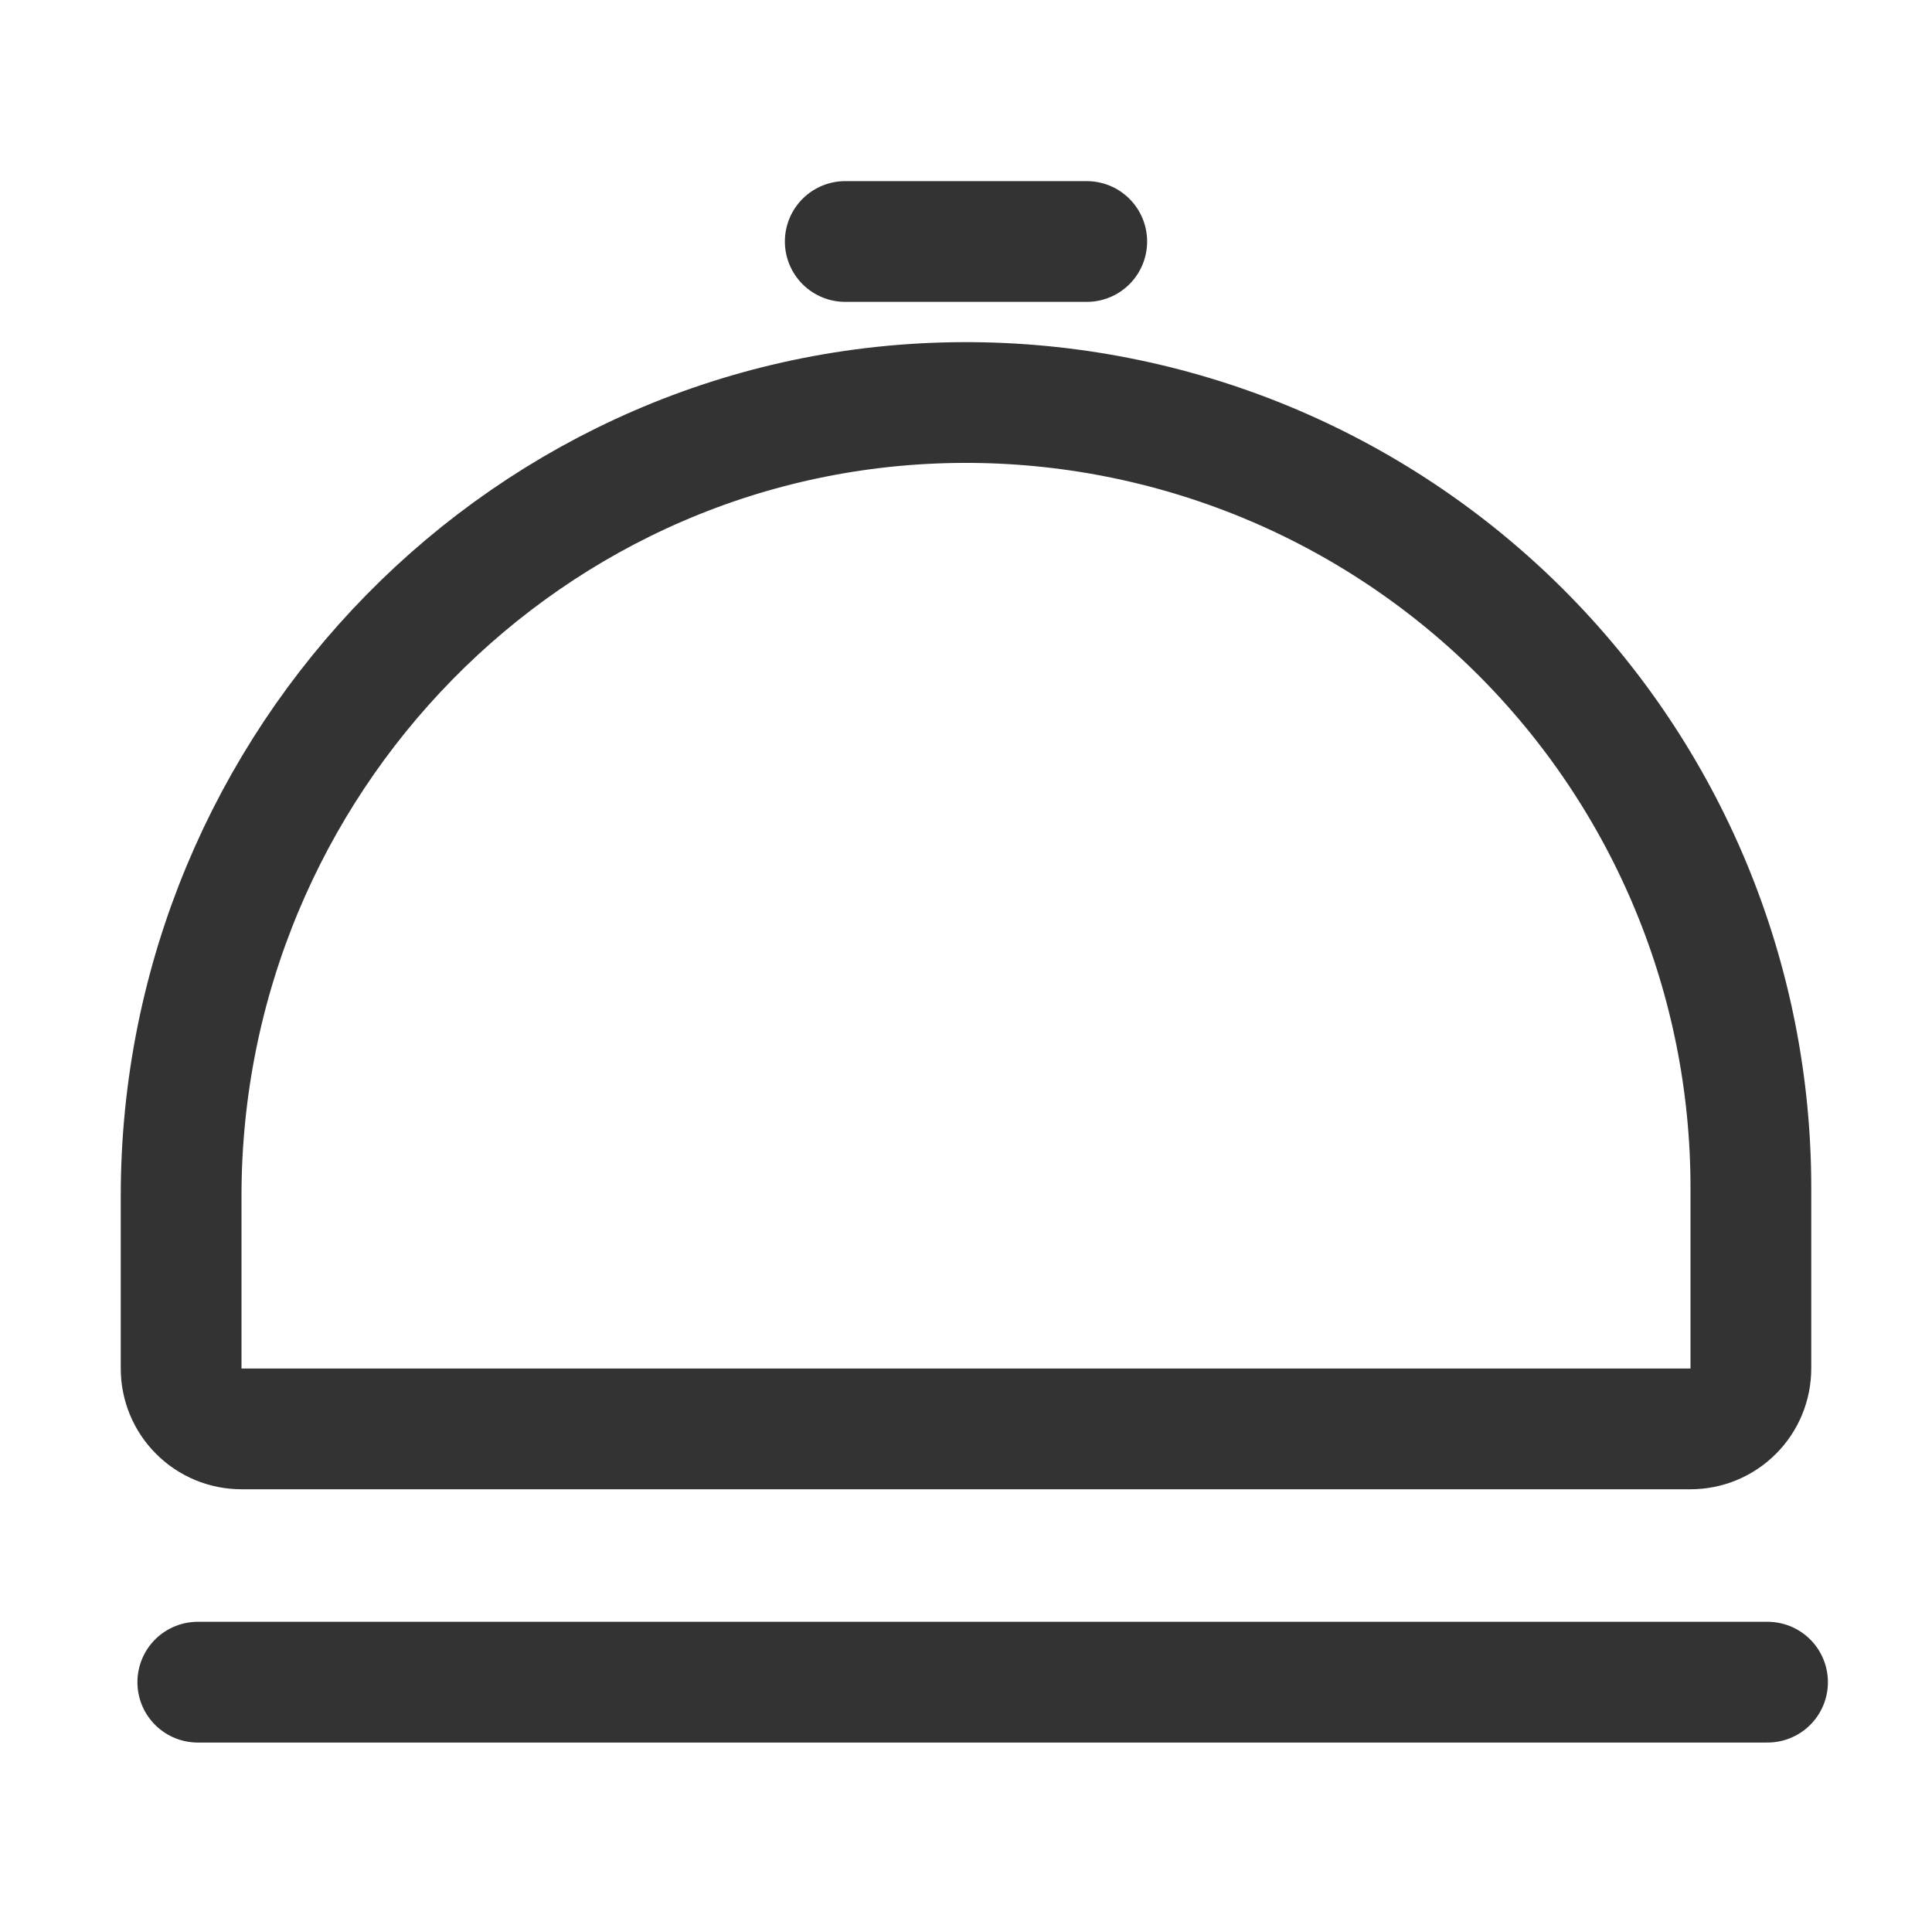 <svg width="32" height="32" viewBox="0 0 32 32" fill="none" xmlns="http://www.w3.org/2000/svg">
<path d="M3 22.667V19.808C3 12.623 8.769 6.692 15.954 6.667C17.665 6.661 19.36 6.993 20.943 7.643C22.526 8.294 23.964 9.251 25.176 10.458C26.388 11.666 27.35 13.101 28.006 14.681C28.662 16.262 29 17.956 29 19.667V22.667C29 22.932 28.895 23.187 28.707 23.374C28.52 23.562 28.265 23.667 28 23.667H4C3.735 23.667 3.48 23.562 3.293 23.374C3.105 23.187 3 22.932 3 22.667Z" stroke="#333333" stroke-width="2" stroke-linecap="round" stroke-linejoin="round"/>
<path d="M18 4L14 4" stroke="#333333" stroke-width="2" stroke-linecap="round" stroke-linejoin="round"/>
<path d="M29.276 27.862H3.276" stroke="#333333" stroke-width="2" stroke-linecap="round" stroke-linejoin="round"/>
</svg>
